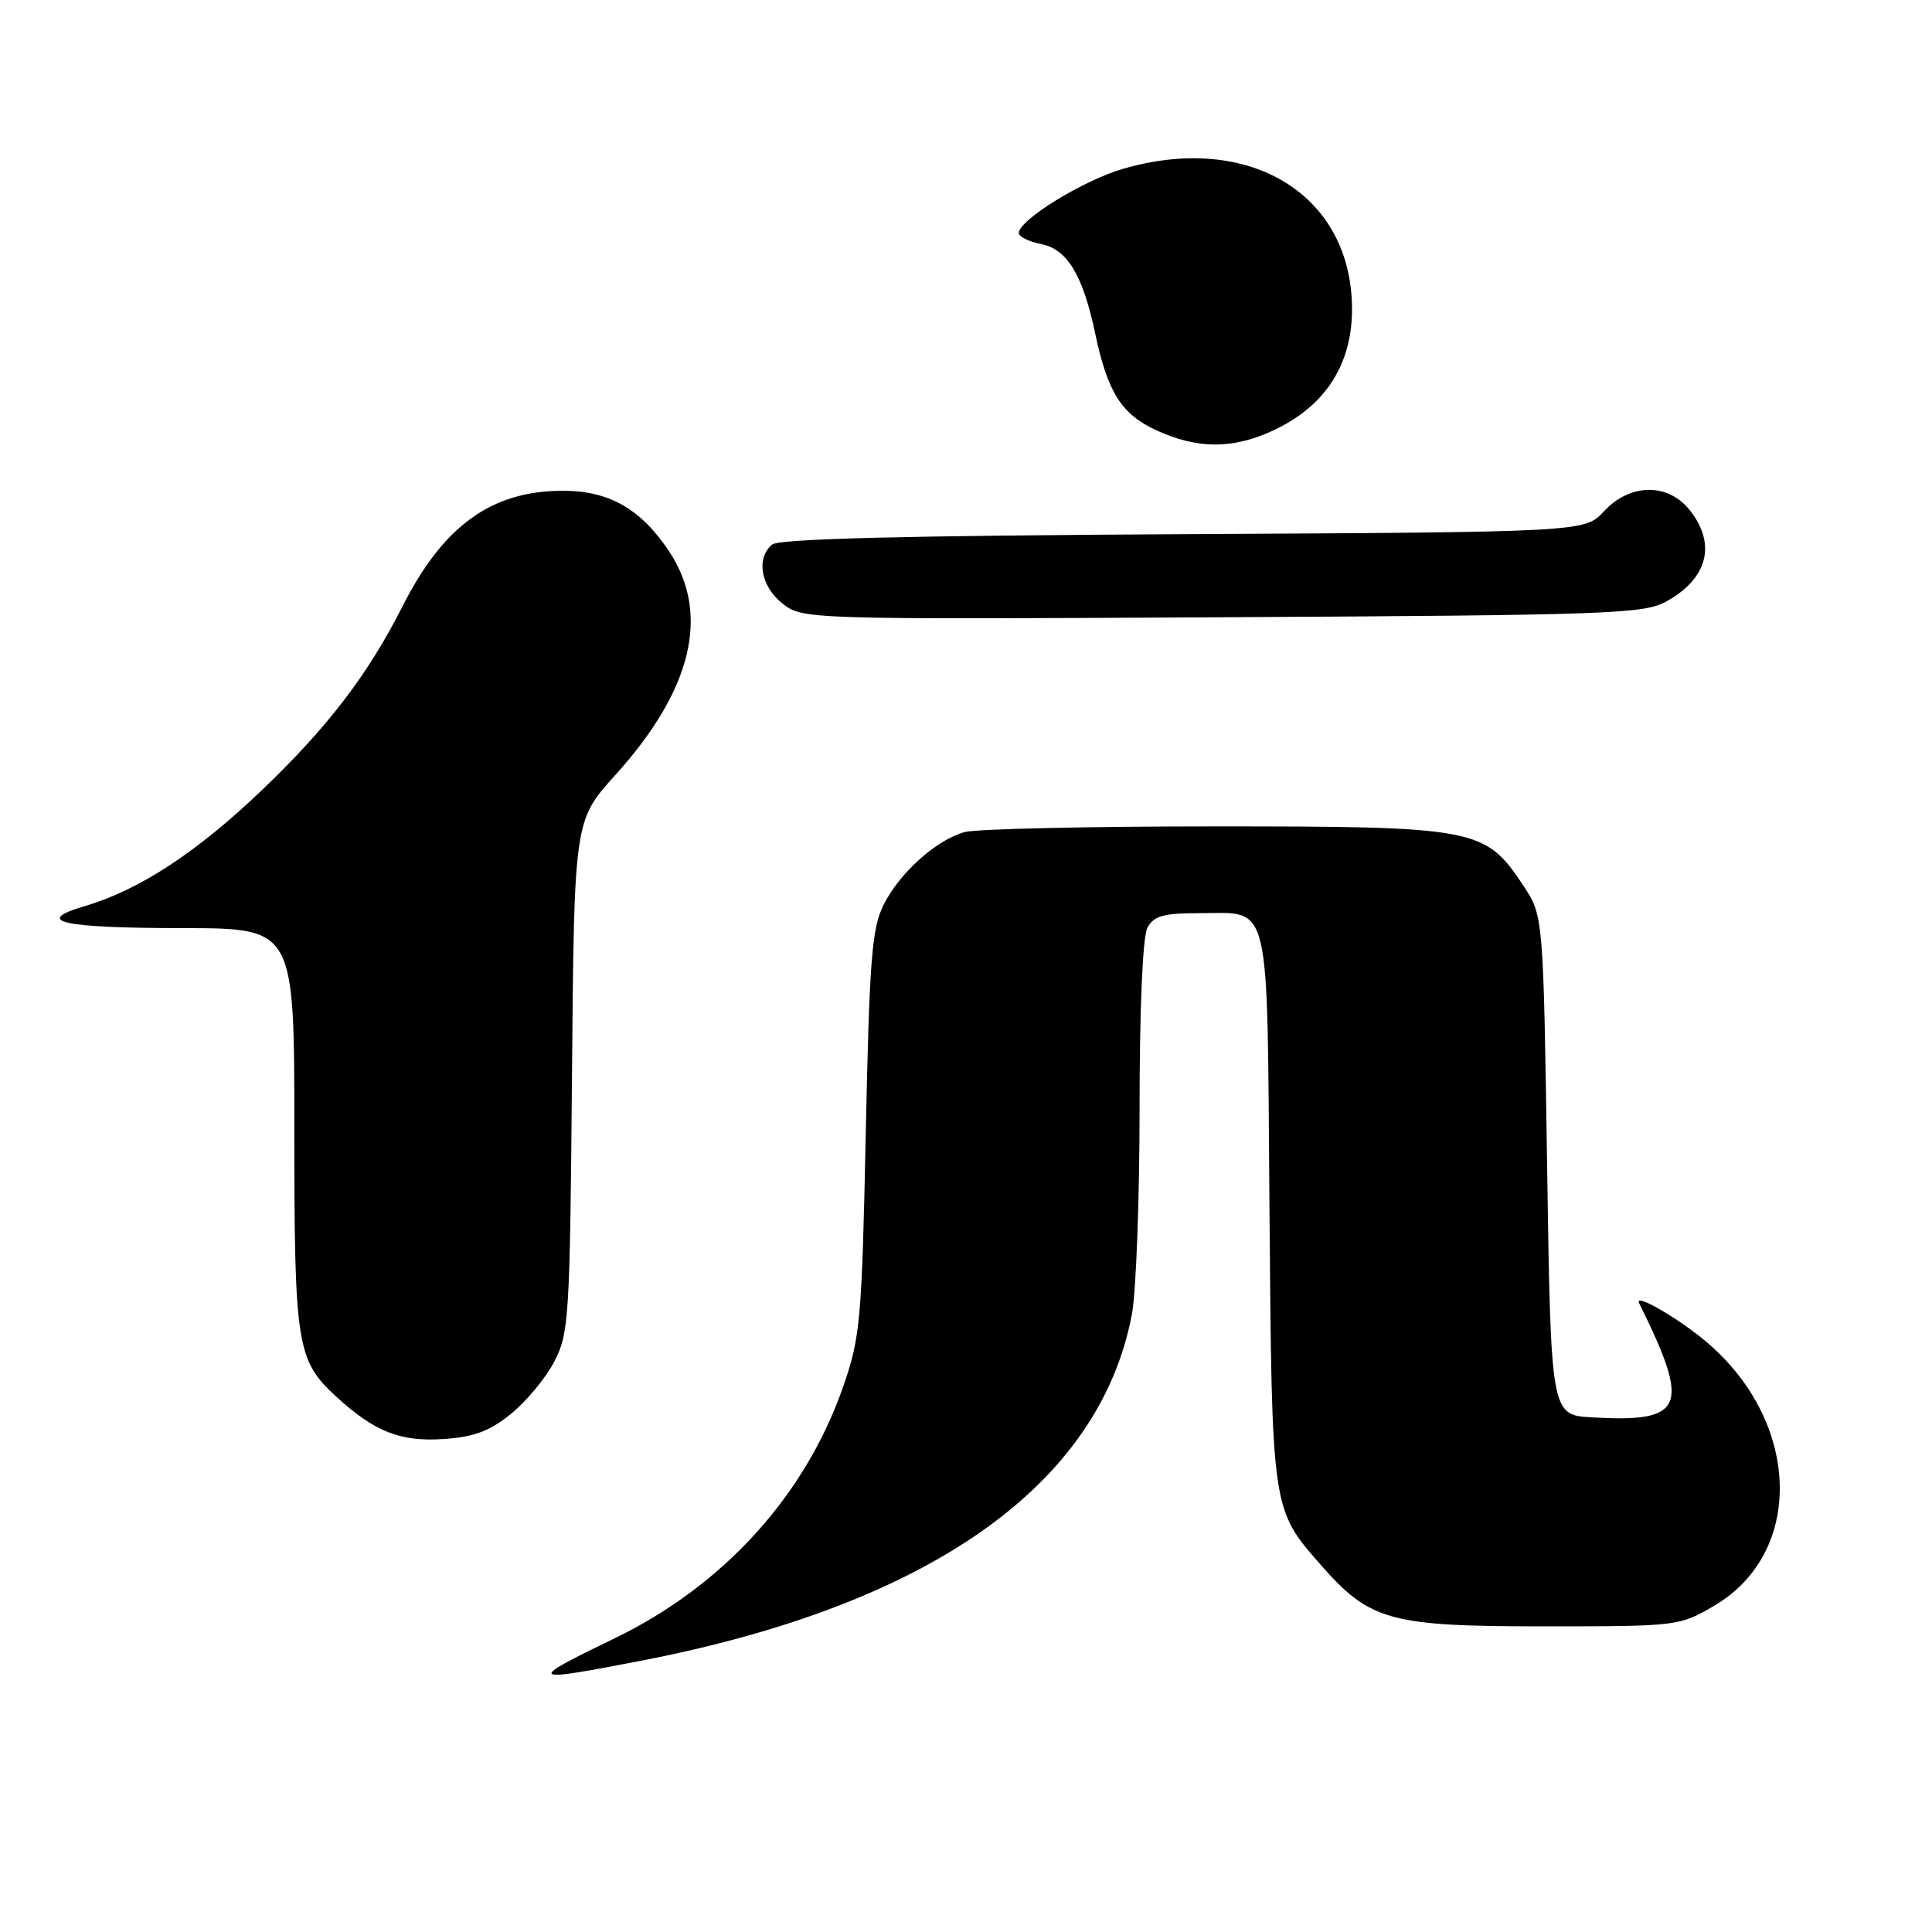 <?xml version="1.0" encoding="UTF-8" standalone="no"?>
<!DOCTYPE svg PUBLIC "-//W3C//DTD SVG 1.1//EN" "http://www.w3.org/Graphics/SVG/1.1/DTD/svg11.dtd" >
<svg xmlns="http://www.w3.org/2000/svg" xmlns:xlink="http://www.w3.org/1999/xlink" version="1.1" viewBox="0 0 256 256">
 <g >
 <path fill="currentColor"
d=" M 85.02 220.04 C 123.26 212.63 145.72 196.75 149.99 174.11 C 150.54 171.15 151.00 158.86 151.00 146.80 C 151.00 133.59 151.41 124.10 152.04 122.93 C 152.88 121.36 154.16 121.00 158.84 121.00 C 168.52 121.00 167.88 118.35 168.21 160.00 C 168.53 200.21 168.49 199.93 175.03 207.38 C 181.52 214.77 184.17 215.50 204.50 215.50 C 222.31 215.50 222.55 215.47 227.15 212.76 C 238.98 205.81 238.67 188.82 226.52 178.16 C 222.88 174.96 216.45 171.18 217.19 172.67 C 224.05 186.53 223.23 188.51 210.95 187.81 C 205.50 187.50 205.50 187.50 205.00 154.42 C 204.50 121.35 204.50 121.35 201.84 117.33 C 196.81 109.73 195.61 109.50 161.00 109.50 C 144.22 109.50 129.30 109.84 127.83 110.25 C 124.04 111.31 119.22 115.63 117.09 119.88 C 115.52 123.01 115.20 127.10 114.72 150.12 C 114.20 174.92 114.00 177.21 111.73 183.72 C 106.71 198.16 95.87 210.10 81.45 217.08 C 69.65 222.79 69.87 222.98 85.02 220.04 Z  M 67.69 187.36 C 69.71 185.73 72.29 182.62 73.43 180.45 C 75.39 176.72 75.52 174.64 75.79 142.61 C 76.08 108.73 76.08 108.73 81.52 102.71 C 91.72 91.44 94.15 81.36 88.68 73.09 C 84.92 67.42 80.68 65.00 74.50 65.03 C 65.09 65.06 58.73 69.67 53.31 80.39 C 48.78 89.34 43.48 96.28 34.87 104.54 C 26.14 112.91 18.50 117.93 11.21 120.07 C 4.31 122.11 8.14 122.97 24.25 122.98 C 39.00 123.00 39.00 123.00 39.00 149.53 C 39.00 178.40 39.29 180.25 44.63 185.13 C 49.64 189.72 53.06 191.06 58.76 190.68 C 62.78 190.42 64.89 189.63 67.69 187.36 Z  M 220.72 79.74 C 226.27 76.70 227.48 72.15 223.93 67.63 C 221.04 63.96 216.00 64.01 212.53 67.75 C 209.98 70.50 209.98 70.50 156.81 70.78 C 120.10 70.97 103.23 71.39 102.32 72.15 C 100.15 73.95 100.80 77.70 103.68 79.97 C 106.35 82.07 106.69 82.08 161.93 81.79 C 212.76 81.52 217.77 81.35 220.72 79.74 Z  M 167.77 57.45 C 175.30 54.31 179.21 48.58 179.15 40.80 C 179.03 25.72 165.53 17.51 148.81 22.37 C 143.50 23.91 135.00 29.15 135.00 30.88 C 135.00 31.36 136.33 32.02 137.96 32.34 C 141.43 33.04 143.48 36.42 145.12 44.20 C 146.78 52.04 148.62 54.92 153.32 57.06 C 158.42 59.38 162.87 59.50 167.77 57.45 Z "/>
</g>
</svg>
